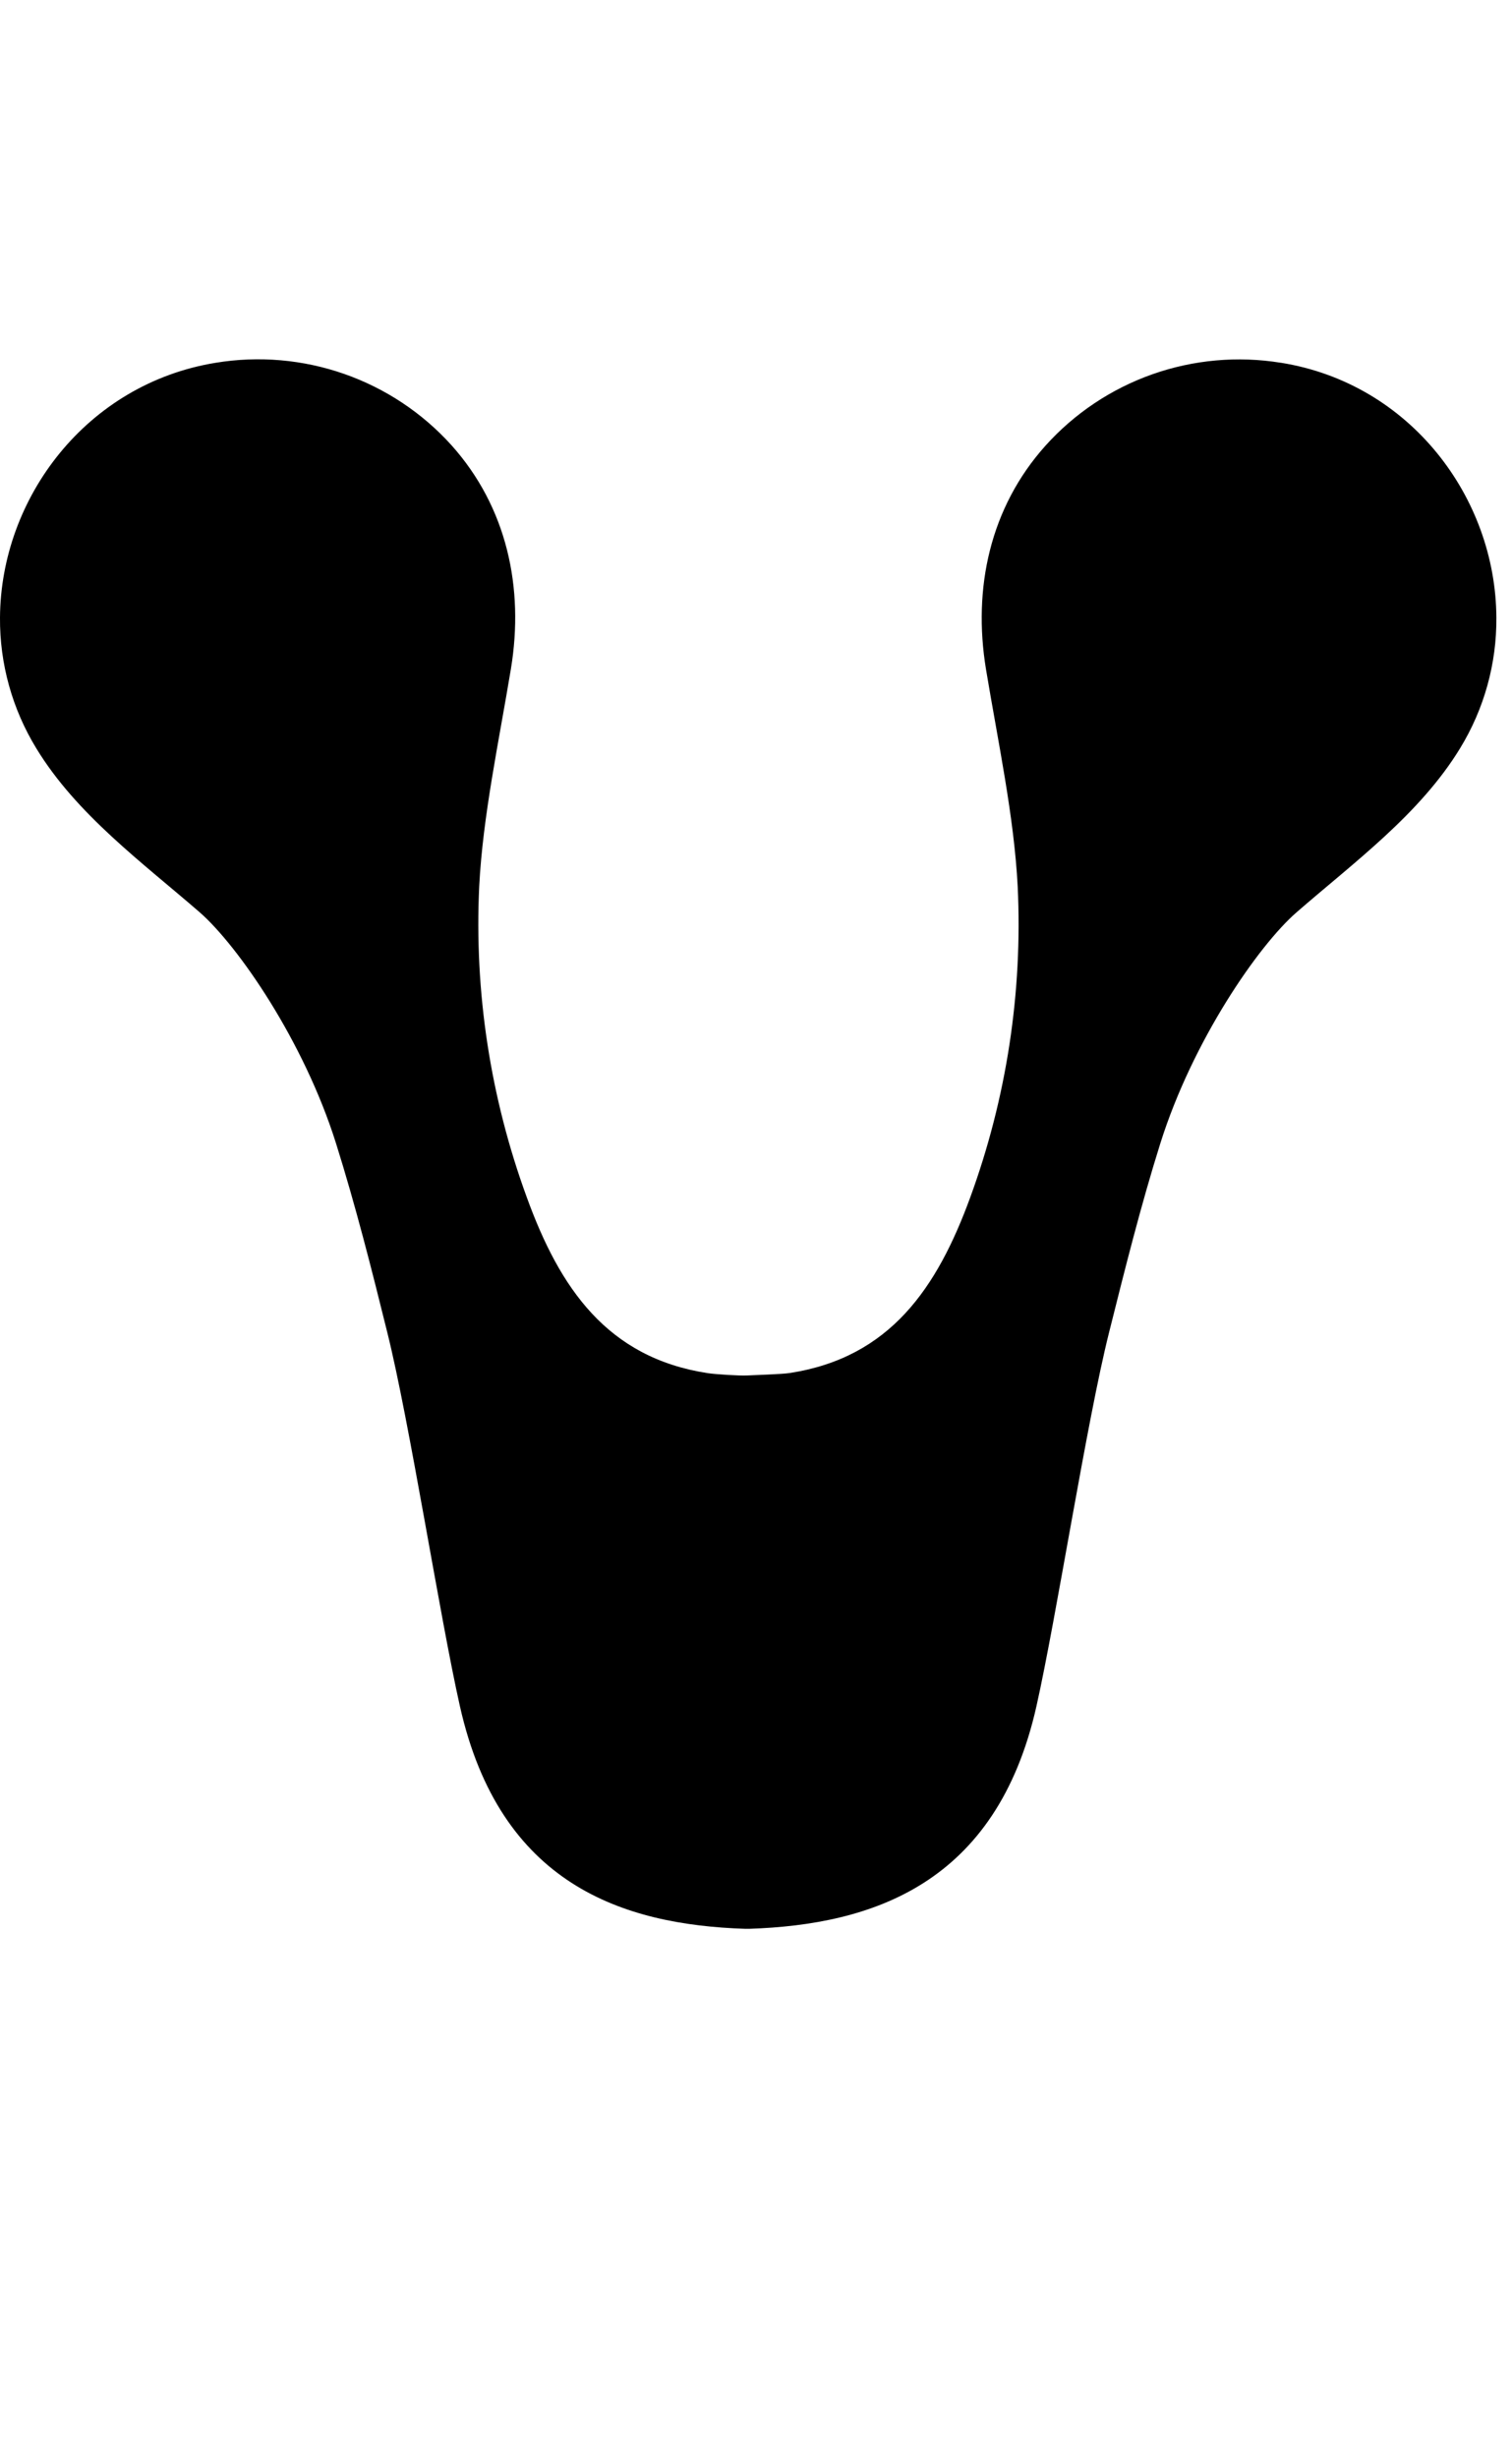 <svg width="80" height="130" viewBox="0 0 80 130" fill="none" xmlns="http://www.w3.org/2000/svg">
<g clip-path="url(#clip0_202_4)">
<g clip-path="url(#clip1_202_4)">
<path d="M67.762 19.183C65.484 18.815 63.15 19.025 60.975 19.791C58.8 20.558 56.853 21.858 55.315 23.57C52.377 26.848 51.463 31.117 52.169 35.394C52.808 39.251 53.654 43.165 53.846 46.881C54.112 52.478 53.257 58.071 51.33 63.335C49.586 68.098 47.102 71.792 41.778 72.609C41.383 72.671 39.946 72.715 39.538 72.737C39.13 72.76 37.838 72.675 37.439 72.614C32.117 71.797 29.609 68.103 27.87 63.309C25.943 58.045 25.088 52.451 25.356 46.855C25.547 43.152 26.393 39.233 27.033 35.367C27.738 31.09 26.825 26.822 23.887 23.544C22.343 21.832 20.391 20.536 18.212 19.774C16.032 19.012 13.695 18.809 11.416 19.184C4.588 20.29 0.04 26.326 4.47451e-05 32.657C-0.019 35.097 0.647 37.493 1.922 39.576C4.047 43.067 7.533 45.612 10.578 48.255C12.591 50.022 16.073 55.036 17.781 60.471C18.814 63.762 19.659 67.099 20.492 70.464C21.663 75.157 23.273 85.523 24.334 90.229C26.45 99.648 32.928 101.783 39.418 101.999H39.649C46.139 101.782 52.723 99.644 54.839 90.224C55.895 85.518 57.501 75.149 58.681 70.461C59.52 67.111 60.359 63.758 61.392 60.467C63.1 55.033 66.582 50 68.597 48.249C71.64 45.599 75.122 43.062 77.252 39.573C78.527 37.489 79.193 35.093 79.173 32.653C79.138 26.308 74.608 20.269 67.762 19.181V19.183Z" fill="black"/>
</g>
</g>
</svg>
